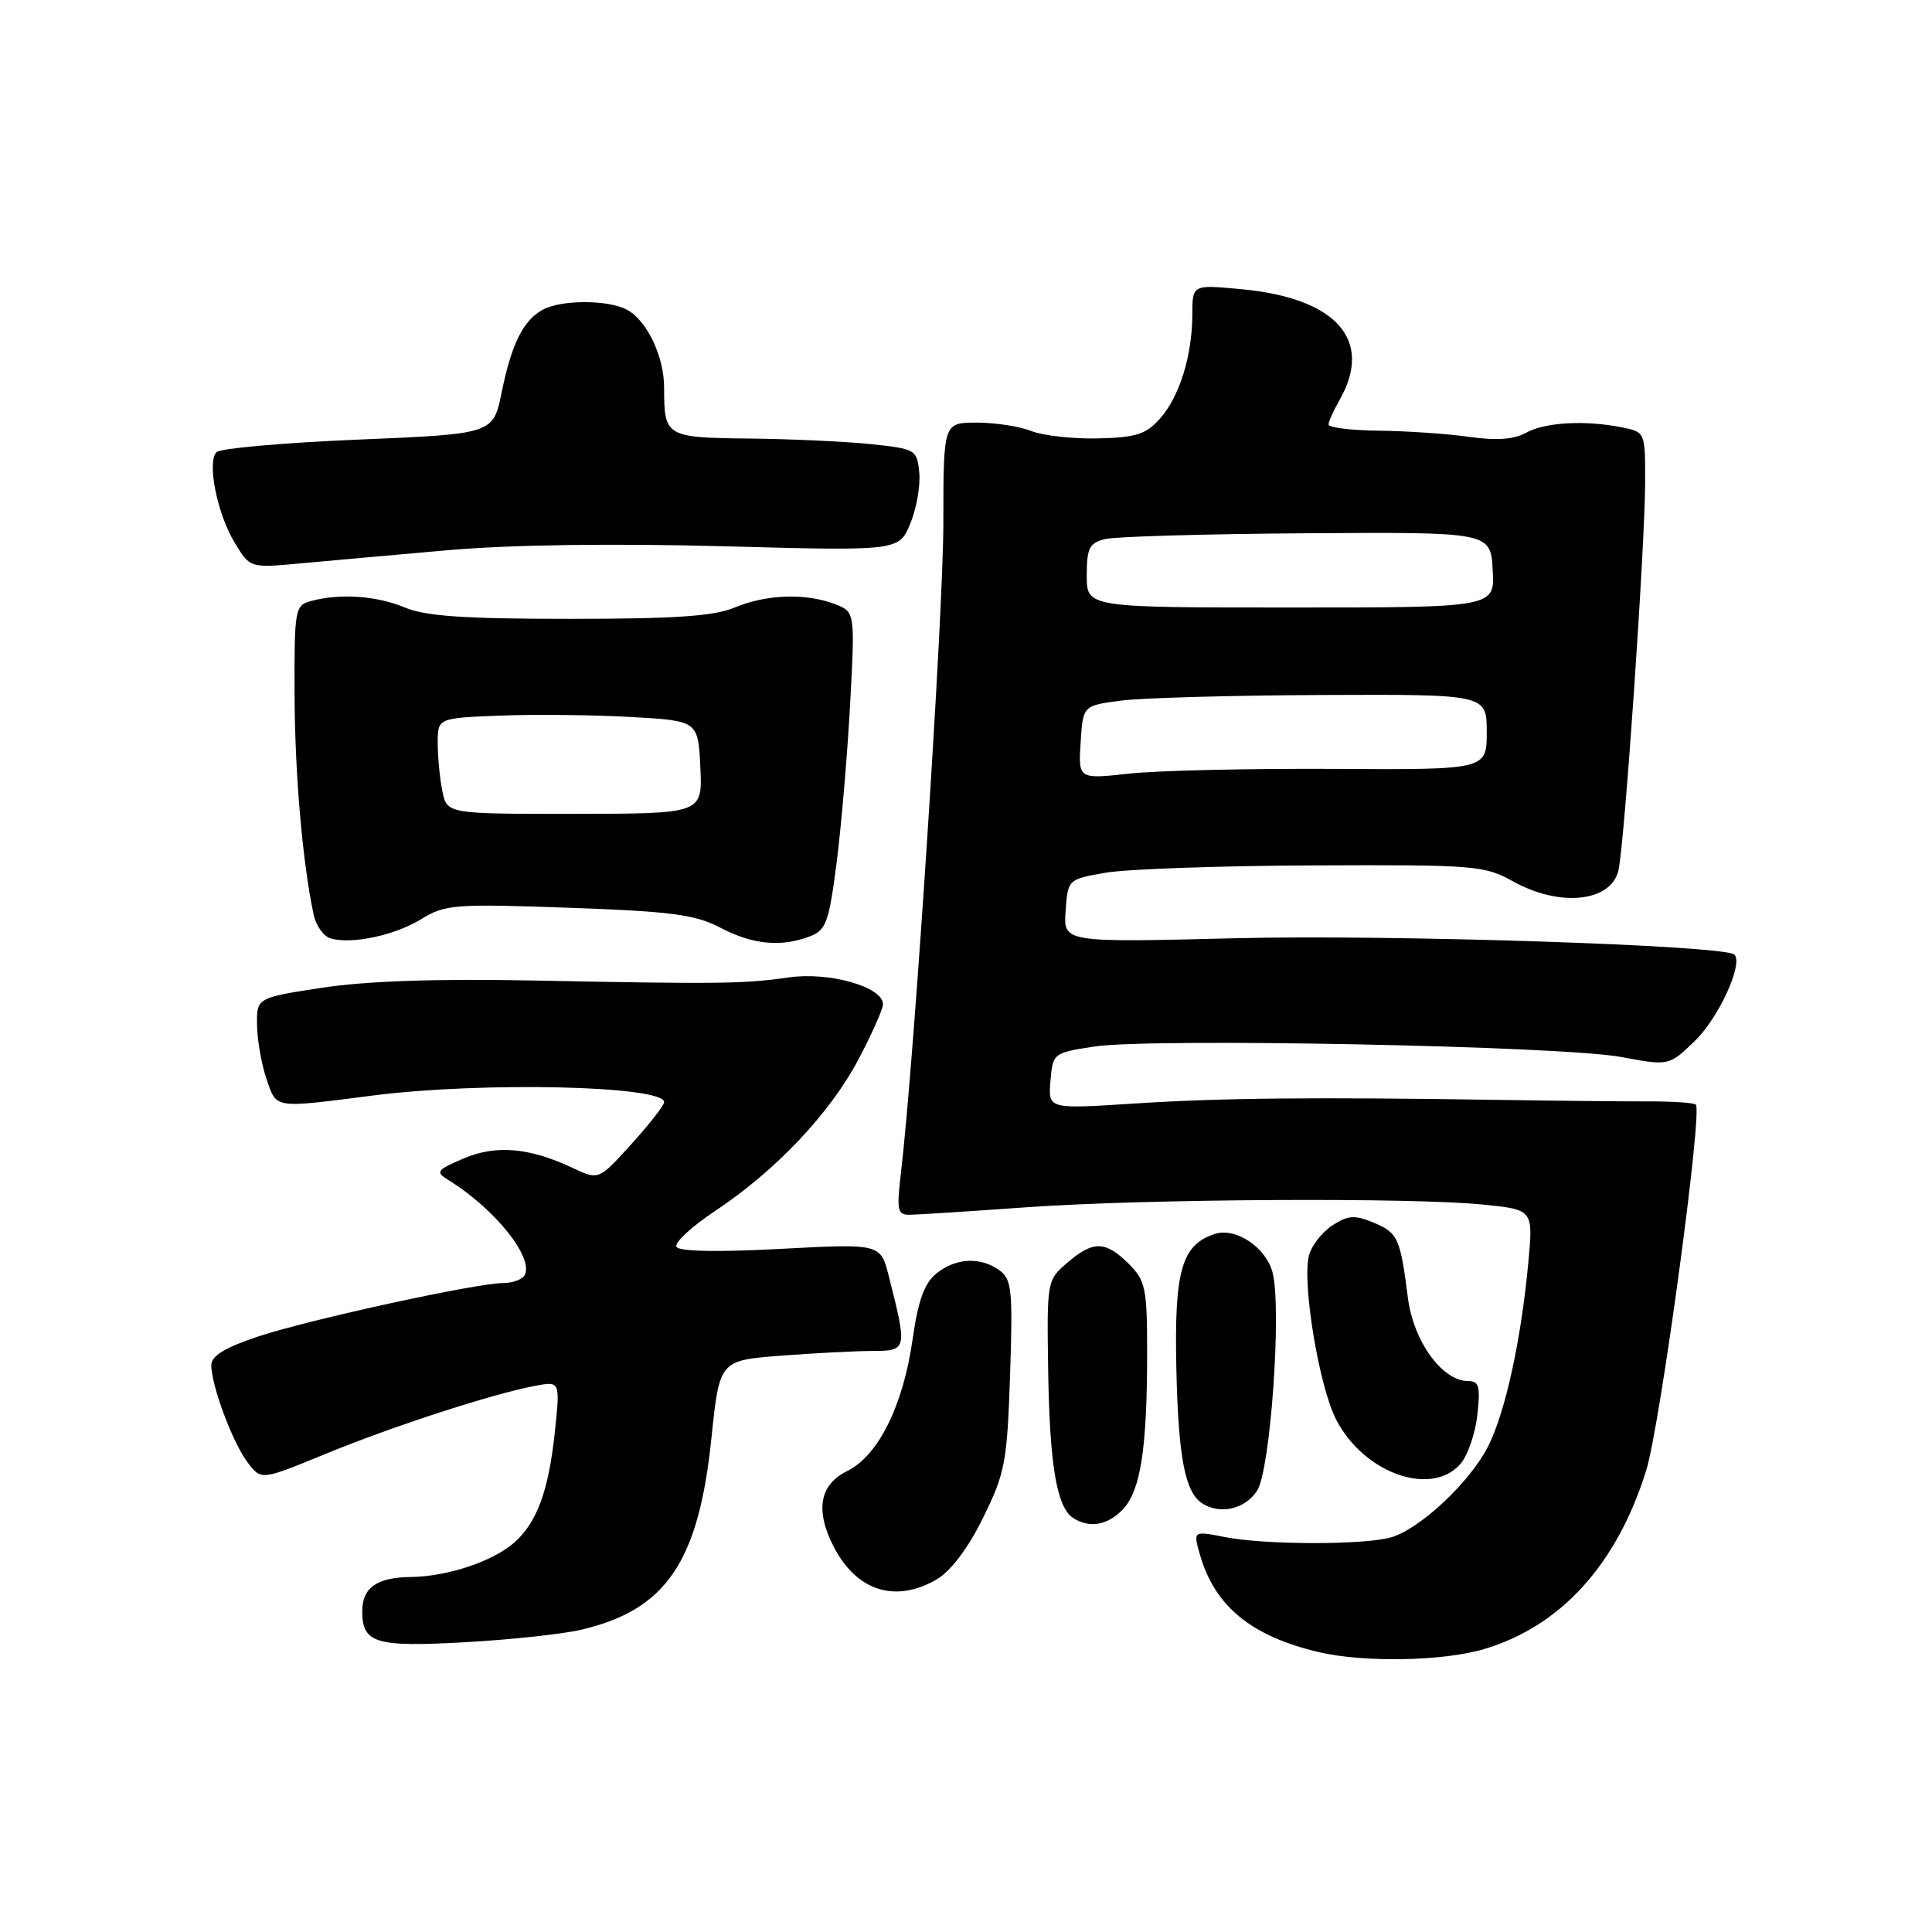 <?xml version="1.0" encoding="UTF-8" standalone="no"?>
<!DOCTYPE svg PUBLIC "-//W3C//DTD SVG 1.1//EN" "http://www.w3.org/Graphics/SVG/1.1/DTD/svg11.dtd" >
<svg xmlns="http://www.w3.org/2000/svg" xmlns:xlink="http://www.w3.org/1999/xlink" version="1.1" viewBox="0 0 256 256">
 <g >
 <path fill="currentColor"
d=" M 196.65 218.51 C 206.82 215.49 214.25 207.30 218.13 194.84 C 219.98 188.90 225.62 147.29 224.71 146.37 C 224.46 146.12 221.61 145.93 218.38 145.94 C 215.14 145.95 206.20 145.86 198.50 145.74 C 173.96 145.36 161.79 145.48 150.19 146.23 C 138.88 146.96 138.88 146.96 139.19 143.24 C 139.50 139.55 139.55 139.51 145.00 138.67 C 152.55 137.52 207.03 138.59 214.83 140.06 C 221.16 141.24 221.16 141.24 224.60 137.90 C 227.75 134.85 231.02 127.69 229.82 126.49 C 228.59 125.26 184.35 123.81 163.70 124.32 C 140.89 124.89 140.89 124.89 141.20 120.70 C 141.50 116.52 141.50 116.51 146.50 115.64 C 149.25 115.16 161.62 114.72 174.00 114.67 C 195.46 114.58 196.68 114.67 200.49 116.79 C 206.66 120.22 213.40 119.54 214.44 115.38 C 215.23 112.23 217.97 72.49 217.99 63.87 C 218.00 57.25 218.00 57.25 214.88 56.62 C 209.99 55.65 204.72 55.95 202.20 57.35 C 200.60 58.23 198.29 58.40 194.70 57.89 C 191.84 57.48 186.46 57.11 182.75 57.07 C 179.04 57.03 176.02 56.66 176.04 56.25 C 176.05 55.84 176.71 54.38 177.50 53.00 C 182.03 45.07 177.09 39.49 164.49 38.32 C 158.00 37.71 158.00 37.71 157.99 41.61 C 157.99 47.08 156.29 52.57 153.70 55.47 C 151.86 57.55 150.53 57.97 145.50 58.09 C 142.20 58.17 138.23 57.73 136.68 57.12 C 135.14 56.50 131.87 56.00 129.43 56.00 C 125.00 56.00 125.00 56.00 125.00 69.37 C 125.00 81.26 121.14 140.48 119.39 155.32 C 118.79 160.46 118.90 161.00 120.61 160.96 C 121.65 160.95 128.57 160.50 136.00 159.97 C 151.81 158.85 187.09 158.65 196.58 159.62 C 203.17 160.29 203.17 160.29 202.50 167.40 C 201.53 177.74 199.44 187.22 197.15 191.71 C 194.72 196.46 188.08 202.66 184.28 203.72 C 180.61 204.74 167.58 204.71 162.30 203.67 C 158.09 202.84 158.09 202.84 159.01 206.04 C 160.96 212.84 165.82 216.81 174.73 218.91 C 180.72 220.32 191.20 220.13 196.65 218.51 Z  M 77.00 215.95 C 88.24 213.33 92.57 206.99 94.26 190.62 C 95.34 180.27 95.34 180.27 103.42 179.64 C 107.86 179.30 113.35 179.01 115.61 179.01 C 120.21 179.00 120.24 178.83 117.78 169.14 C 116.68 164.78 116.68 164.78 103.46 165.48 C 95.22 165.93 90.01 165.83 89.64 165.22 C 89.31 164.69 91.61 162.55 94.74 160.47 C 102.80 155.12 109.98 147.52 113.76 140.36 C 115.54 136.98 117.00 133.70 117.00 133.06 C 117.00 130.77 109.88 128.74 104.53 129.51 C 98.55 130.37 95.36 130.41 70.50 129.92 C 57.87 129.67 48.57 129.99 42.75 130.87 C 34.00 132.21 34.00 132.21 34.06 135.85 C 34.09 137.86 34.66 141.07 35.32 143.00 C 36.69 146.95 36.13 146.86 49.50 145.15 C 63.98 143.31 88.00 143.86 88.00 146.04 C 88.00 146.46 86.05 148.96 83.66 151.60 C 79.33 156.38 79.33 156.38 75.91 154.77 C 70.14 152.05 65.72 151.67 61.41 153.51 C 57.85 155.04 57.67 155.29 59.38 156.34 C 65.61 160.17 70.87 166.78 69.48 169.03 C 69.15 169.56 67.90 170.00 66.69 170.01 C 63.10 170.02 40.98 174.85 34.25 177.08 C 29.77 178.57 28.00 179.66 28.00 180.90 C 28.00 183.60 30.86 191.24 32.84 193.82 C 34.62 196.15 34.62 196.15 43.06 192.68 C 51.97 189.01 65.23 184.70 70.87 183.64 C 74.23 183.00 74.23 183.00 73.52 189.75 C 72.70 197.49 71.16 201.71 68.20 204.35 C 65.36 206.88 59.31 208.90 54.45 208.96 C 49.93 209.01 48.00 210.37 48.00 213.50 C 48.00 217.73 49.74 218.26 61.50 217.61 C 67.55 217.28 74.53 216.53 77.00 215.95 Z  M 124.16 209.25 C 126.01 208.15 128.30 205.11 130.27 201.10 C 133.18 195.18 133.45 193.78 133.84 182.18 C 134.21 170.95 134.07 169.52 132.44 168.33 C 129.93 166.50 126.63 166.67 124.07 168.75 C 122.48 170.04 121.66 172.32 120.94 177.37 C 119.69 186.23 116.40 192.88 112.24 194.93 C 108.58 196.73 107.99 200.14 110.49 204.99 C 113.53 210.85 118.70 212.47 124.16 209.25 Z  M 148.83 199.95 C 151.14 197.48 152.00 191.85 152.00 179.31 C 152.00 170.66 151.80 169.71 149.55 167.45 C 146.49 164.40 144.84 164.37 141.41 167.33 C 138.72 169.63 138.71 169.74 138.89 181.73 C 139.09 194.22 140.04 199.78 142.23 201.16 C 144.39 202.54 146.84 202.09 148.83 199.95 Z  M 166.57 197.53 C 168.33 194.85 169.85 173.52 168.63 168.64 C 167.79 165.33 163.79 162.62 161.02 163.49 C 156.58 164.90 155.59 168.33 155.87 181.23 C 156.13 193.11 157.02 197.76 159.31 199.21 C 161.69 200.73 164.97 199.97 166.57 197.53 Z  M 193.46 194.04 C 194.44 192.96 195.47 190.04 195.75 187.54 C 196.18 183.73 195.99 183.00 194.55 183.00 C 191.10 183.00 187.29 177.74 186.55 171.95 C 185.54 164.01 185.23 163.34 181.97 161.99 C 179.49 160.96 178.61 161.03 176.52 162.39 C 175.15 163.29 173.77 165.08 173.44 166.37 C 172.52 170.04 174.77 183.63 177.03 188.07 C 180.65 195.15 189.54 198.38 193.46 194.04 Z  M 55.85 121.77 C 58.99 119.84 60.24 119.75 75.35 120.28 C 89.02 120.77 92.11 121.18 95.46 122.93 C 99.75 125.17 103.47 125.53 107.29 124.08 C 109.47 123.25 109.83 122.25 110.86 114.28 C 111.48 109.40 112.29 99.93 112.65 93.23 C 113.30 81.07 113.30 81.07 110.59 80.03 C 106.74 78.57 101.53 78.75 97.35 80.50 C 94.60 81.65 89.47 82.00 75.50 82.00 C 61.53 82.00 56.40 81.65 53.65 80.50 C 49.91 78.94 45.10 78.60 41.25 79.63 C 39.08 80.21 39.00 80.64 39.03 91.87 C 39.06 102.47 40.08 114.28 41.56 121.19 C 41.87 122.67 42.89 124.09 43.82 124.35 C 46.66 125.15 52.33 123.94 55.85 121.77 Z  M 59.50 72.89 C 67.64 72.18 81.21 71.99 95.80 72.38 C 119.10 73.01 119.10 73.01 120.61 69.40 C 121.43 67.42 121.97 64.38 121.81 62.65 C 121.51 59.58 121.34 59.48 115.50 58.86 C 112.20 58.51 104.94 58.17 99.36 58.11 C 88.19 57.99 88.00 57.88 88.00 51.37 C 88.00 47.23 85.72 42.45 83.06 41.03 C 80.58 39.71 74.42 39.70 71.96 41.02 C 69.34 42.42 67.80 45.51 66.47 52.00 C 65.35 57.50 65.35 57.50 47.47 58.25 C 37.64 58.66 29.19 59.41 28.70 59.90 C 27.39 61.21 28.78 68.12 31.13 71.97 C 33.14 75.27 33.14 75.27 39.82 74.65 C 43.49 74.31 52.35 73.52 59.50 72.89 Z  M 143.19 98.37 C 143.50 93.50 143.50 93.50 148.50 92.84 C 151.25 92.47 163.29 92.14 175.25 92.09 C 197.00 92.00 197.00 92.00 197.00 97.00 C 197.00 102.00 197.00 102.00 176.75 101.88 C 165.61 101.82 153.44 102.10 149.69 102.50 C 142.88 103.25 142.88 103.25 143.19 98.37 Z  M 144.00 76.27 C 144.00 72.62 144.34 71.95 146.43 71.43 C 147.77 71.09 159.81 70.75 173.18 70.66 C 197.50 70.50 197.50 70.50 197.79 75.50 C 198.09 80.50 198.09 80.50 171.04 80.50 C 144.00 80.50 144.00 80.50 144.00 76.27 Z  M 58.61 104.80 C 58.27 103.12 58.00 100.26 58.00 98.45 C 58.00 95.15 58.00 95.15 66.25 94.82 C 70.79 94.65 78.55 94.72 83.50 95.00 C 92.50 95.50 92.50 95.50 92.80 101.66 C 93.09 107.82 93.09 107.82 76.16 107.84 C 59.22 107.85 59.22 107.85 58.61 104.80 Z "/>
</g>
</svg>